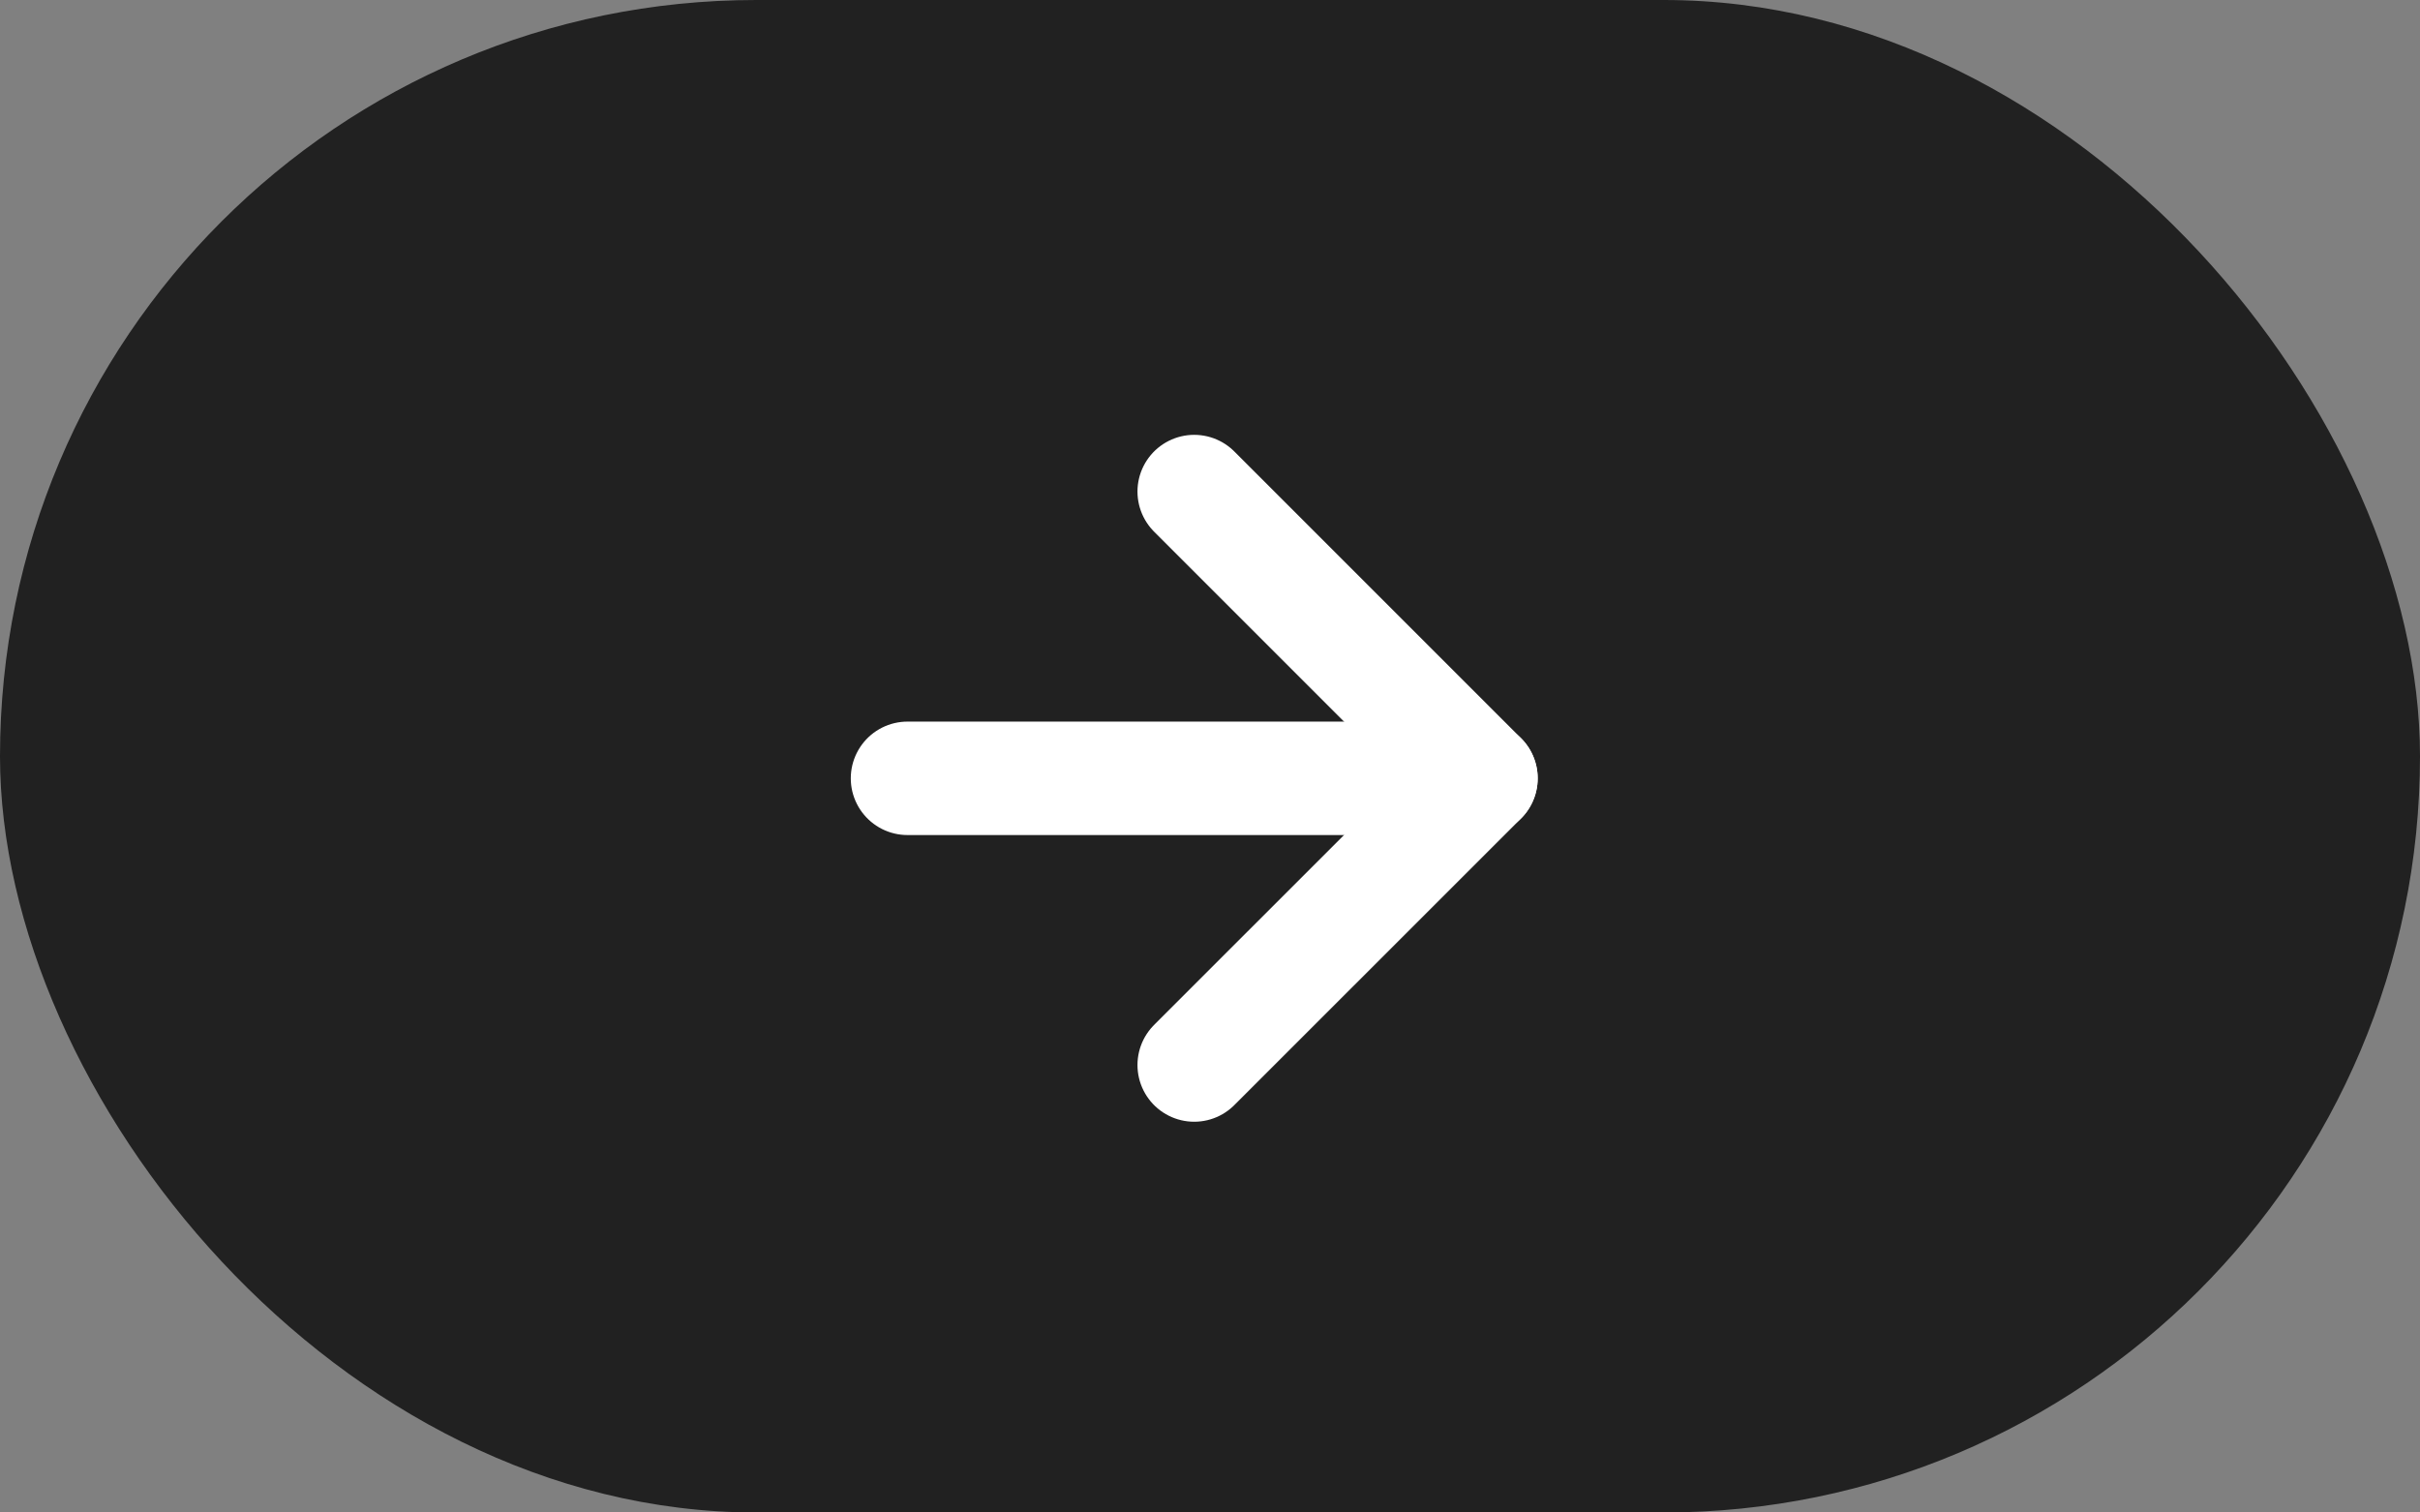 <svg width="32" height="20" viewBox="0 0 32 20" fill="none" xmlns="http://www.w3.org/2000/svg">
<rect x="0" y="0" width="32" height="20" fill="#808080" stroke="none"/>
<rect width="32" height="20" rx="10" fill="#212121"/>
<path d="M12 10.292H19.583" stroke="white" stroke-width="1.5" stroke-linecap="round" stroke-linejoin="round"/>
<path d="M15.791 6.5L19.583 10.292L15.791 14.083" stroke="white" stroke-width="1.5" stroke-linecap="round" stroke-linejoin="round"/>
</svg>
